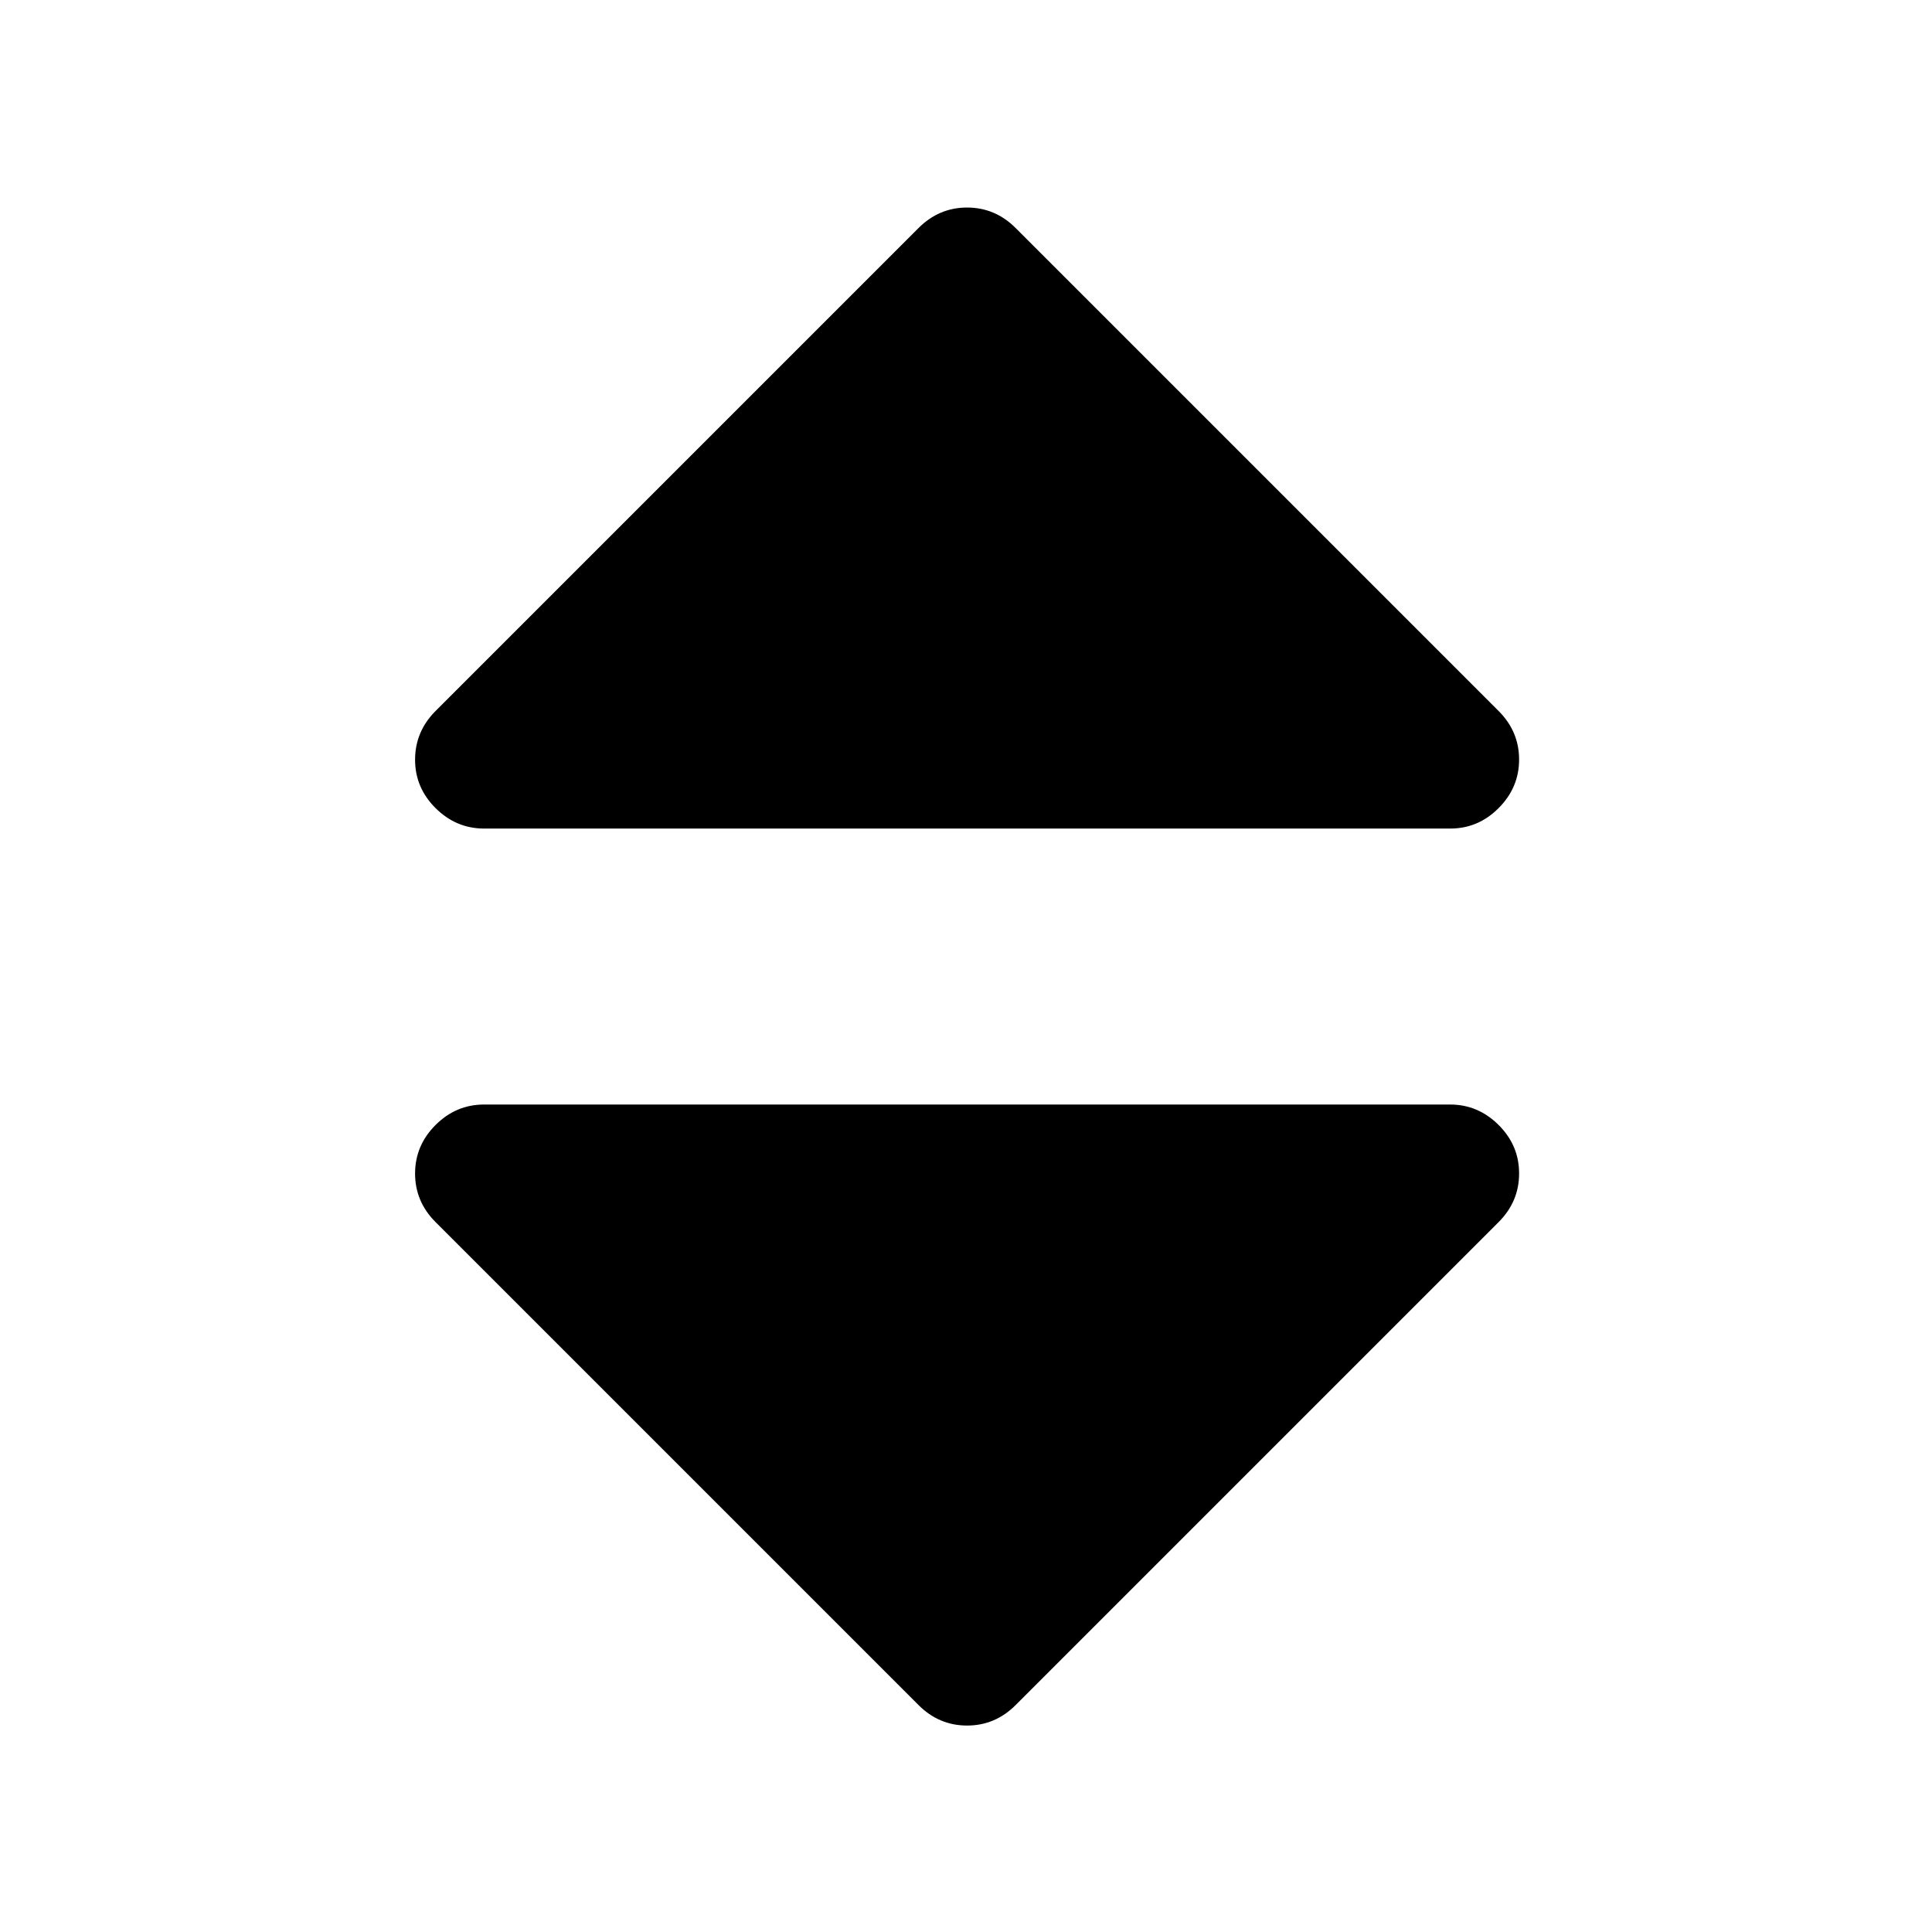 <?xml version="1.0" encoding="utf-8"?>
<svg focusable="false" width="512" height="512" viewBox="0 0 512 512" fill="none" xmlns="http://www.w3.org/2000/svg">
<path d="M402.576 311C402.576 315.949 400.768 320.237 397.152 323.864L269.152 451.864C265.536 455.48 261.248 457.288 256.288 457.288C251.328 457.288 247.04 455.48 243.424 451.864L115.424 323.864C111.808 320.248 110 315.96 110 311C110 306.04 111.808 301.752 115.424 298.136C119.04 294.52 123.328 292.712 128.288 292.712H384.288C389.237 292.712 393.525 294.52 397.152 298.136C400.779 301.752 402.587 306.04 402.576 311V311ZM402.576 201.288C402.576 206.237 400.768 210.525 397.152 214.152C393.536 217.779 389.248 219.587 384.288 219.576H128.288C123.339 219.576 119.051 217.768 115.424 214.152C111.797 210.536 109.989 206.248 110 201.288C110.011 196.328 111.819 192.04 115.424 188.424L243.424 60.424C247.04 56.808 251.328 55 256.288 55C261.248 55 265.536 56.808 269.152 60.424L397.152 188.424C400.768 192.04 402.576 196.328 402.576 201.288Z" fill="black"/>
</svg>

